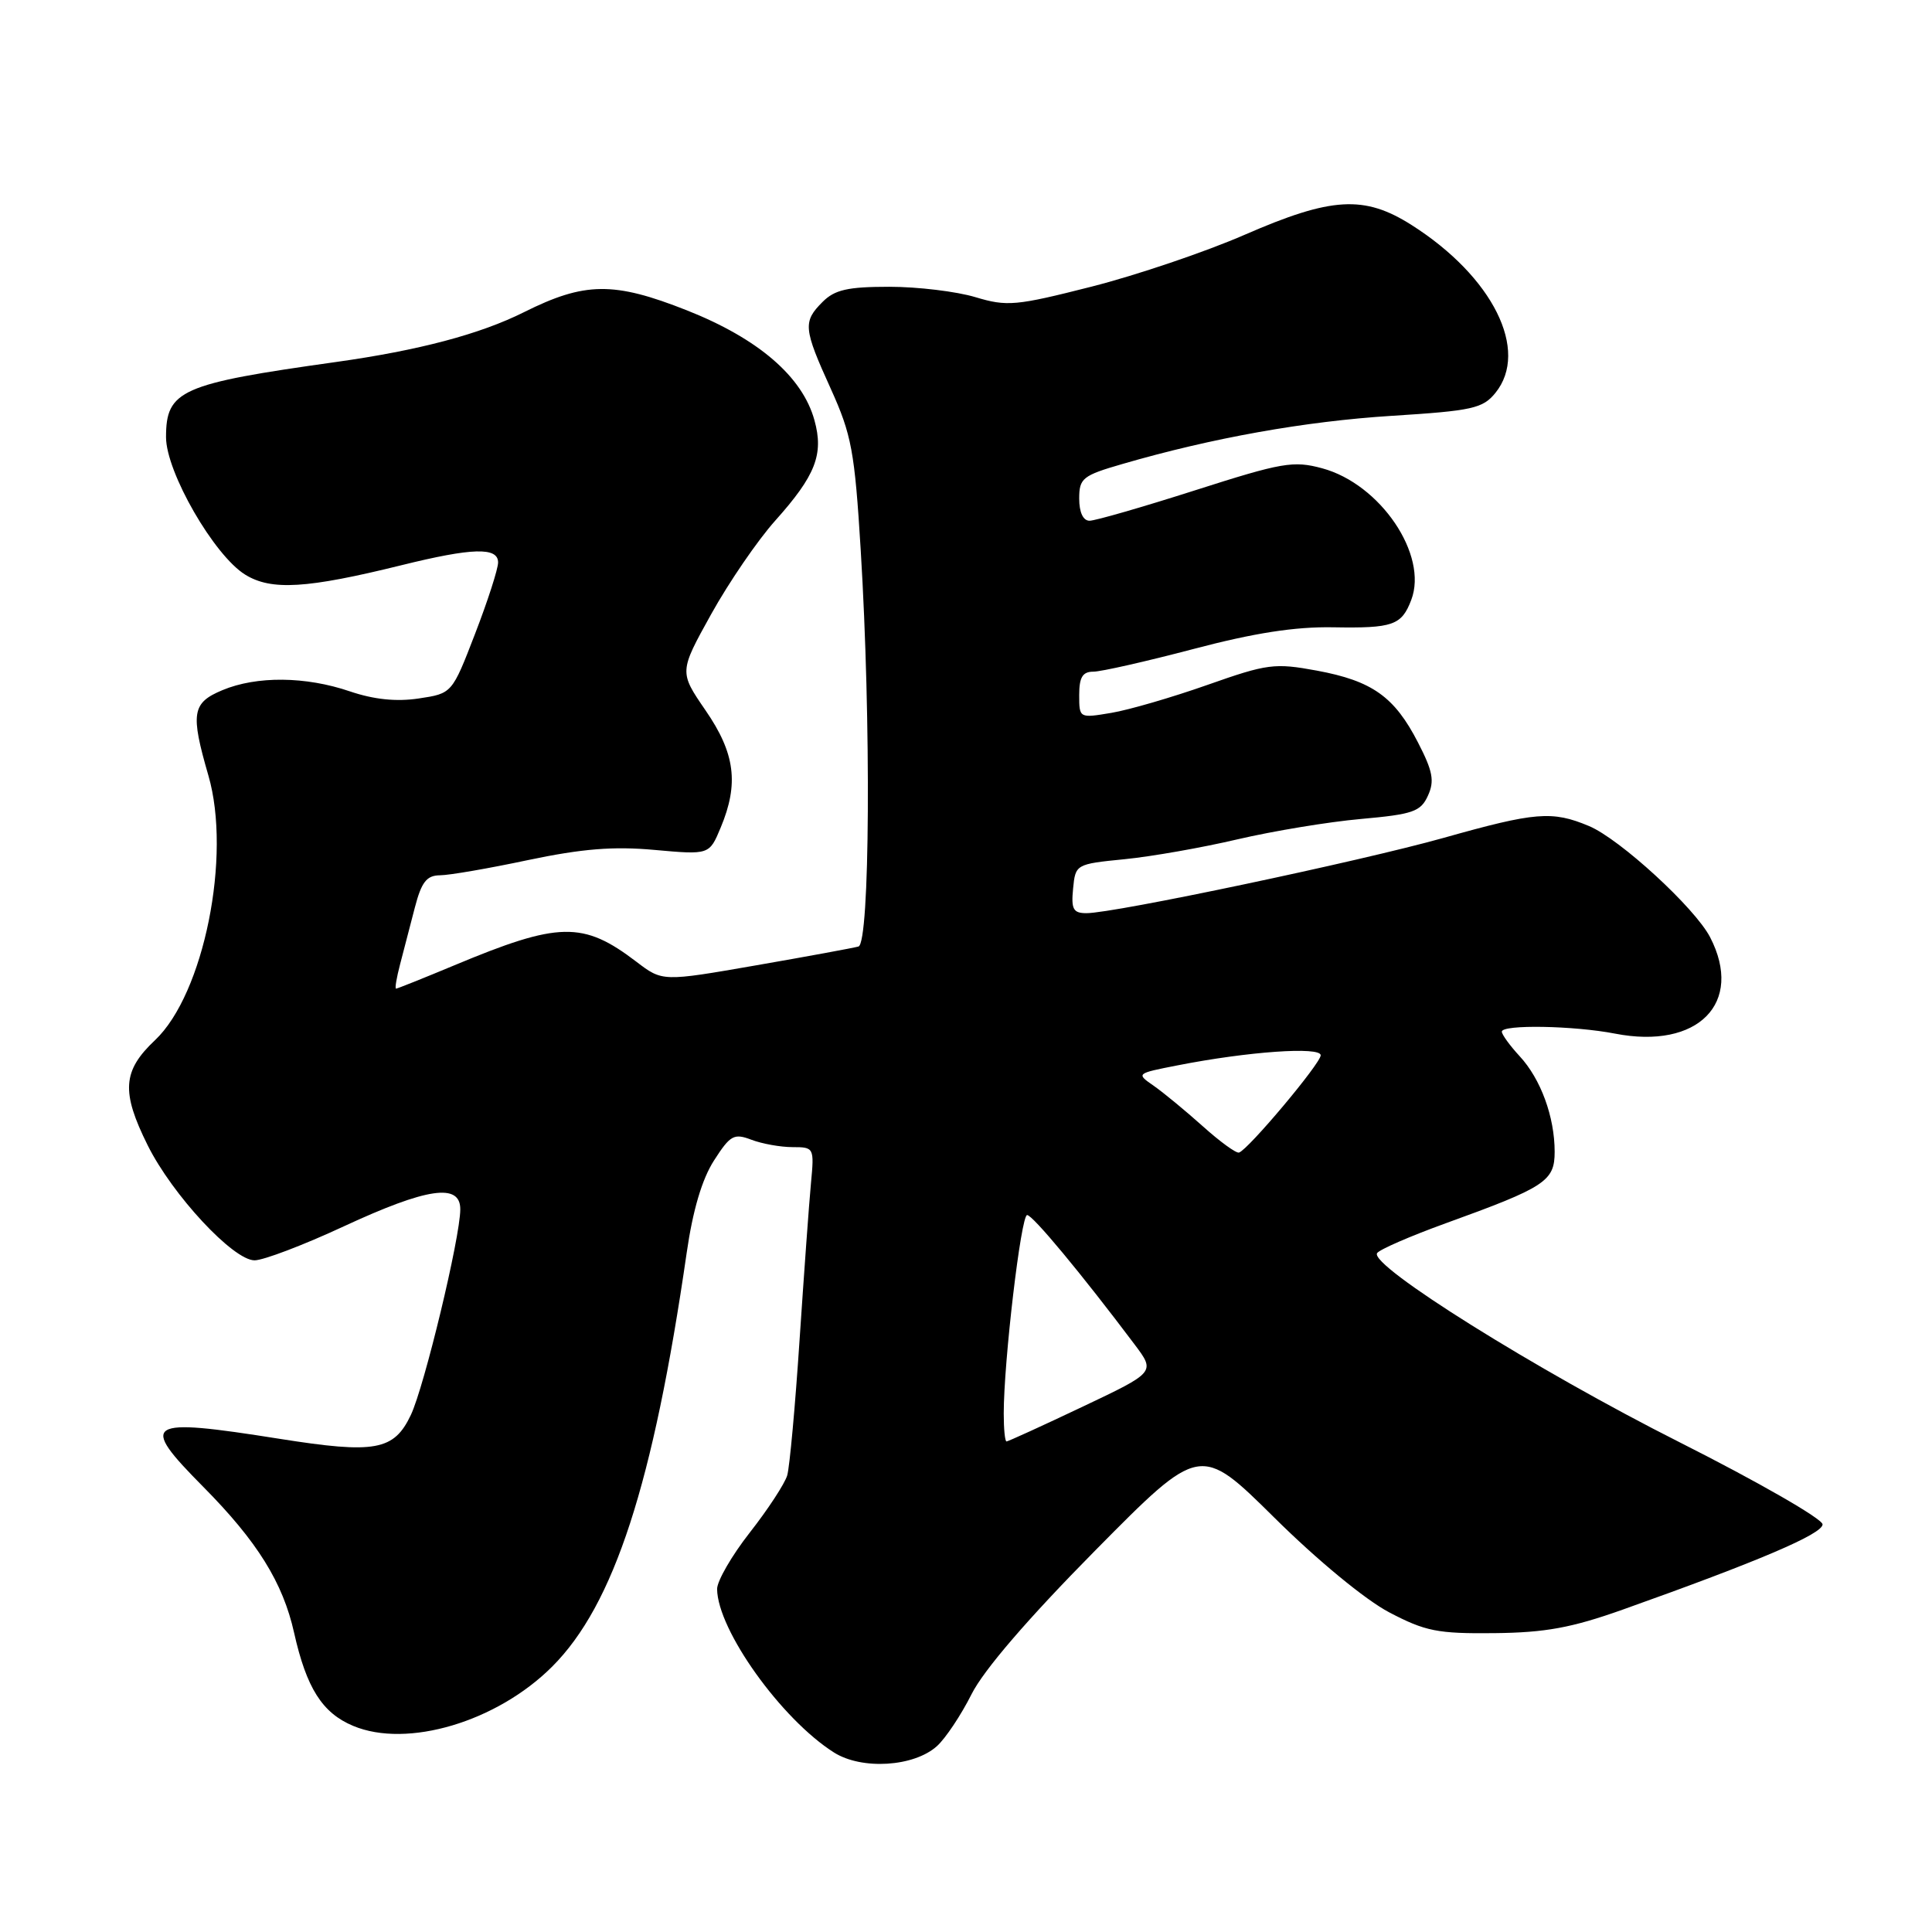 <?xml version="1.0" encoding="UTF-8" standalone="no"?>
<!DOCTYPE svg PUBLIC "-//W3C//DTD SVG 1.1//EN" "http://www.w3.org/Graphics/SVG/1.1/DTD/svg11.dtd" >
<svg xmlns="http://www.w3.org/2000/svg" xmlns:xlink="http://www.w3.org/1999/xlink" version="1.1" viewBox="0 0 256 256">
 <g >
 <path fill="currentColor"
d=" M 124.15 231.37 C 125.29 230.34 127.35 227.25 128.73 224.50 C 130.34 221.29 136.21 214.47 145.13 205.44 C 159.03 191.38 159.03 191.38 168.84 201.08 C 174.55 206.74 180.91 211.98 184.07 213.64 C 188.87 216.16 190.49 216.48 198.00 216.40 C 204.76 216.33 208.24 215.69 215.00 213.29 C 233.04 206.87 241.50 203.26 241.50 201.99 C 241.50 201.26 232.95 196.35 222.50 191.08 C 203.61 181.56 181.45 167.70 182.47 166.05 C 182.76 165.58 186.85 163.80 191.54 162.10 C 204.78 157.31 206.00 156.51 206.00 152.62 C 206.00 148.00 204.16 142.97 201.36 139.95 C 200.06 138.54 199.00 137.08 199.00 136.70 C 199.00 135.73 208.55 135.90 214.00 136.96 C 225.00 139.10 231.10 132.90 226.60 124.19 C 224.58 120.29 214.63 111.16 210.54 109.45 C 205.66 107.41 203.46 107.59 191.26 111.03 C 180.18 114.14 147.66 121.00 143.96 121.00 C 142.21 121.00 141.92 120.48 142.19 117.75 C 142.50 114.53 142.55 114.49 149.00 113.85 C 152.57 113.50 159.32 112.31 164.00 111.21 C 168.68 110.12 176.02 108.90 180.31 108.52 C 187.23 107.90 188.25 107.55 189.21 105.43 C 190.10 103.49 189.86 102.19 187.89 98.38 C 184.77 92.31 181.82 90.22 174.49 88.86 C 168.89 87.83 167.94 87.95 160.00 90.75 C 155.32 92.40 149.59 94.07 147.25 94.46 C 143.01 95.17 143.00 95.17 143.00 92.09 C 143.00 89.74 143.45 89.00 144.87 89.00 C 145.89 89.00 151.85 87.65 158.12 86.00 C 166.19 83.87 171.58 83.03 176.65 83.12 C 184.58 83.26 185.72 82.86 187.00 79.49 C 189.27 73.53 182.90 64.13 175.19 62.05 C 171.38 61.02 169.88 61.28 158.38 64.96 C 151.43 67.18 145.13 69.00 144.37 69.00 C 143.52 69.00 143.00 67.89 143.00 66.07 C 143.00 63.37 143.44 63.01 148.73 61.48 C 160.60 58.03 172.88 55.83 184.40 55.10 C 195.10 54.43 196.48 54.12 198.15 52.06 C 202.69 46.45 197.81 36.66 187.05 29.82 C 180.77 25.83 176.44 26.09 164.92 31.11 C 159.74 33.37 150.61 36.46 144.64 37.98 C 134.60 40.53 133.45 40.64 129.23 39.37 C 126.73 38.62 121.60 38.00 117.84 38.00 C 112.33 38.00 110.61 38.39 109.00 40.00 C 106.37 42.63 106.45 43.51 110.08 51.51 C 112.84 57.61 113.25 59.79 114.05 72.90 C 115.44 95.53 115.27 124.99 113.75 125.42 C 113.06 125.61 106.94 126.74 100.14 127.92 C 87.78 130.07 87.78 130.07 84.33 127.44 C 77.25 122.04 74.07 122.11 60.15 127.93 C 56.10 129.62 52.65 131.00 52.48 131.00 C 52.30 131.00 52.55 129.54 53.02 127.75 C 53.49 125.96 54.37 122.59 54.97 120.25 C 55.85 116.87 56.53 116.00 58.29 115.98 C 59.50 115.98 64.77 115.07 69.99 113.96 C 77.14 112.46 81.28 112.12 86.74 112.62 C 93.99 113.27 93.99 113.27 95.49 109.67 C 97.93 103.84 97.41 99.82 93.49 94.13 C 89.99 89.03 89.99 89.03 94.24 81.37 C 96.58 77.16 100.40 71.58 102.72 68.99 C 108.07 63.01 109.17 60.20 107.92 55.69 C 106.33 49.90 100.48 44.87 91.01 41.12 C 81.32 37.29 77.48 37.34 69.42 41.37 C 63.60 44.28 55.50 46.43 44.50 47.97 C 23.94 50.85 22.00 51.71 22.00 57.93 C 22.00 62.55 28.37 73.61 32.50 76.15 C 35.96 78.28 40.65 77.99 53.17 74.90 C 62.59 72.57 66.00 72.47 66.00 74.53 C 66.00 75.38 64.63 79.63 62.95 83.98 C 59.90 91.89 59.90 91.89 55.49 92.55 C 52.51 93.00 49.55 92.69 46.36 91.61 C 40.50 89.61 34.01 89.55 29.47 91.45 C 25.44 93.13 25.22 94.50 27.61 102.75 C 30.71 113.40 27.01 131.73 20.54 137.83 C 16.23 141.89 16.04 144.67 19.57 151.76 C 22.84 158.33 30.90 167.00 33.73 167.00 C 34.90 167.00 40.22 164.98 45.55 162.50 C 56.61 157.37 61.01 156.73 60.99 160.25 C 60.98 163.99 56.23 183.71 54.44 187.49 C 52.20 192.21 49.73 192.66 37.04 190.65 C 19.18 187.82 18.35 188.35 26.95 197.03 C 34.08 204.23 37.49 209.70 38.97 216.35 C 40.61 223.67 42.70 226.98 46.80 228.69 C 53.97 231.69 65.86 228.14 73.17 220.83 C 81.36 212.64 86.56 196.64 90.99 166.00 C 91.80 160.37 93.02 156.24 94.61 153.77 C 96.76 150.42 97.25 150.14 99.56 151.02 C 100.98 151.56 103.43 152.00 105.02 152.00 C 107.86 152.00 107.90 152.08 107.46 156.75 C 107.21 159.36 106.54 168.70 105.95 177.50 C 105.37 186.30 104.63 194.40 104.31 195.50 C 103.98 196.60 101.76 200.00 99.36 203.06 C 96.96 206.12 95.01 209.50 95.02 210.56 C 95.08 215.98 103.52 227.79 110.50 232.21 C 114.19 234.55 121.10 234.12 124.15 231.37 Z  M 133.00 187.31 C 133.00 180.41 135.29 161.00 136.10 161.00 C 136.84 161.00 143.32 168.81 150.35 178.16 C 153.10 181.82 153.10 181.82 143.42 186.41 C 138.09 188.94 133.57 191.00 133.37 191.00 C 133.16 191.00 133.00 189.34 133.00 187.31 Z  M 159.36 149.22 C 157.08 147.18 154.16 144.77 152.87 143.87 C 150.53 142.25 150.55 142.24 156.01 141.17 C 165.35 139.33 175.00 138.65 175.00 139.83 C 175.00 140.90 165.42 152.31 164.18 152.72 C 163.81 152.85 161.64 151.27 159.36 149.22 Z "/>
</g>
</svg>